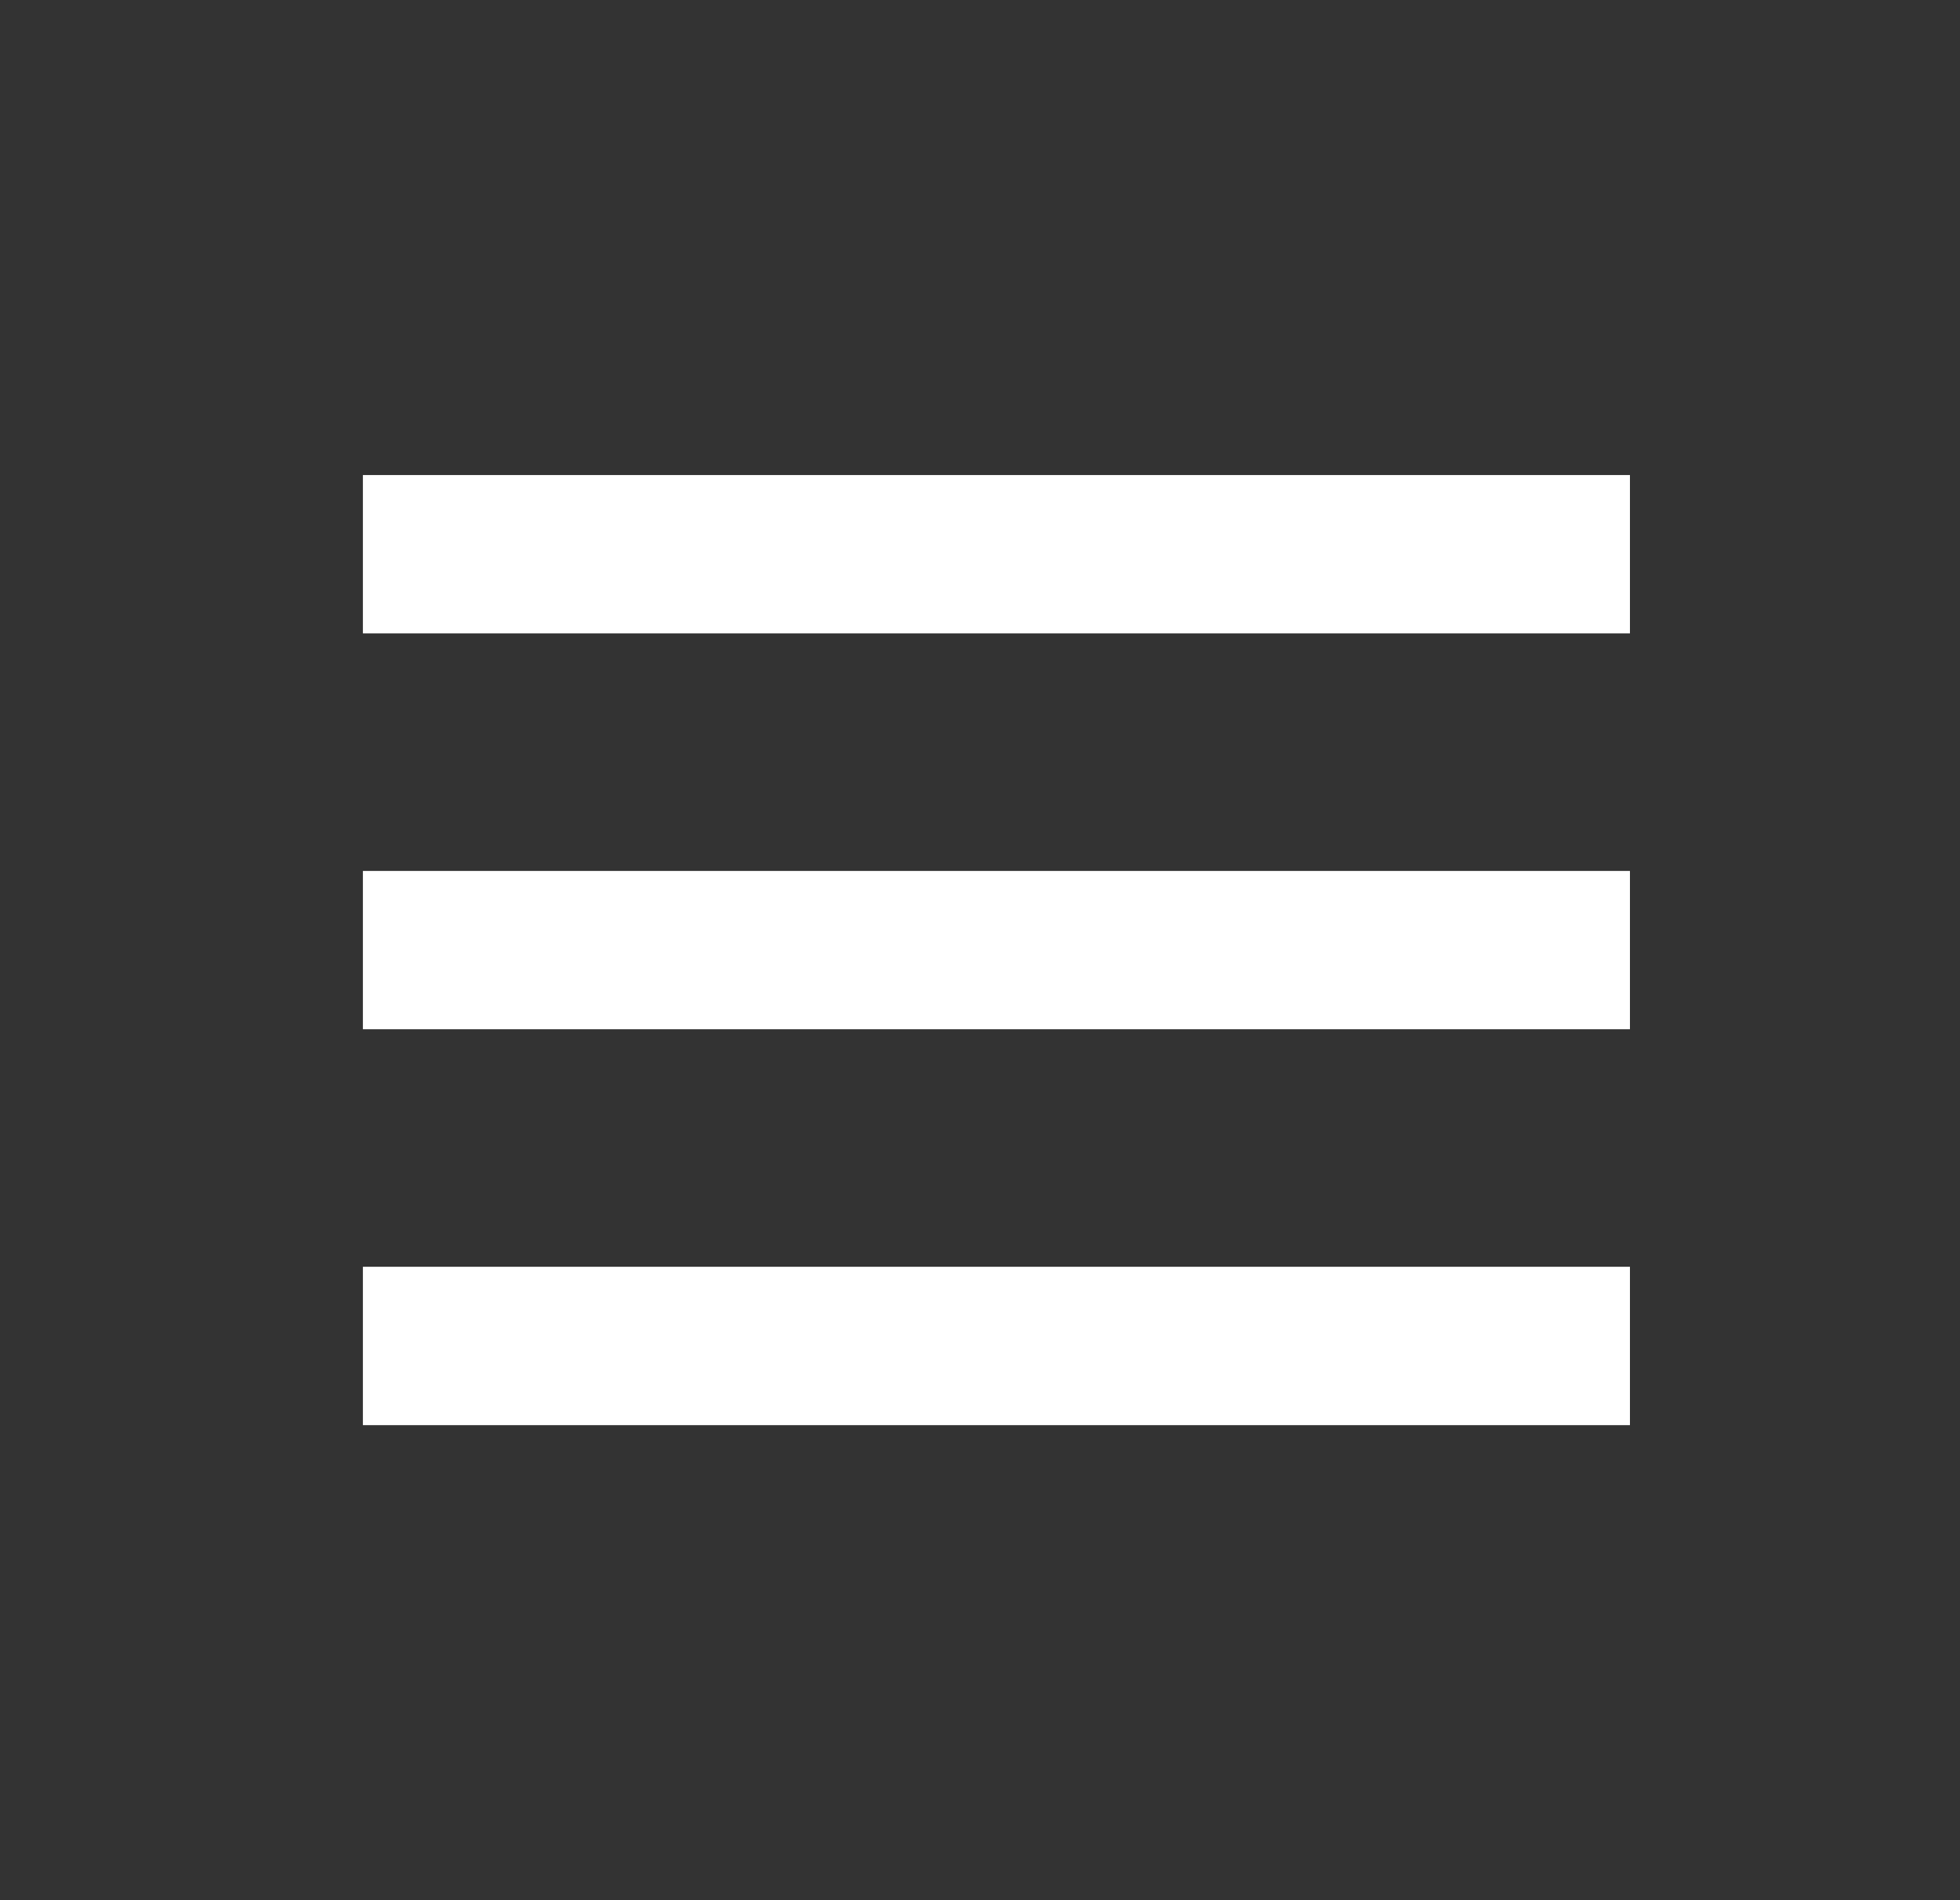 <svg width="33" height="32" viewBox="0 0 33 32" fill="none" xmlns="http://www.w3.org/2000/svg">
<rect x="0" y="0" width="33" height="32" fill="#333333" stroke="none"/>
<g id="Icon / menu">
<path id="icon" d="M6.11 8H27.443V10.667H6.11V8ZM6.11 14.667H27.443V17.333H6.11V14.667ZM6.11 21.333H27.443V24H6.11V21.333Z" fill="white"/>
</g>
</svg>
